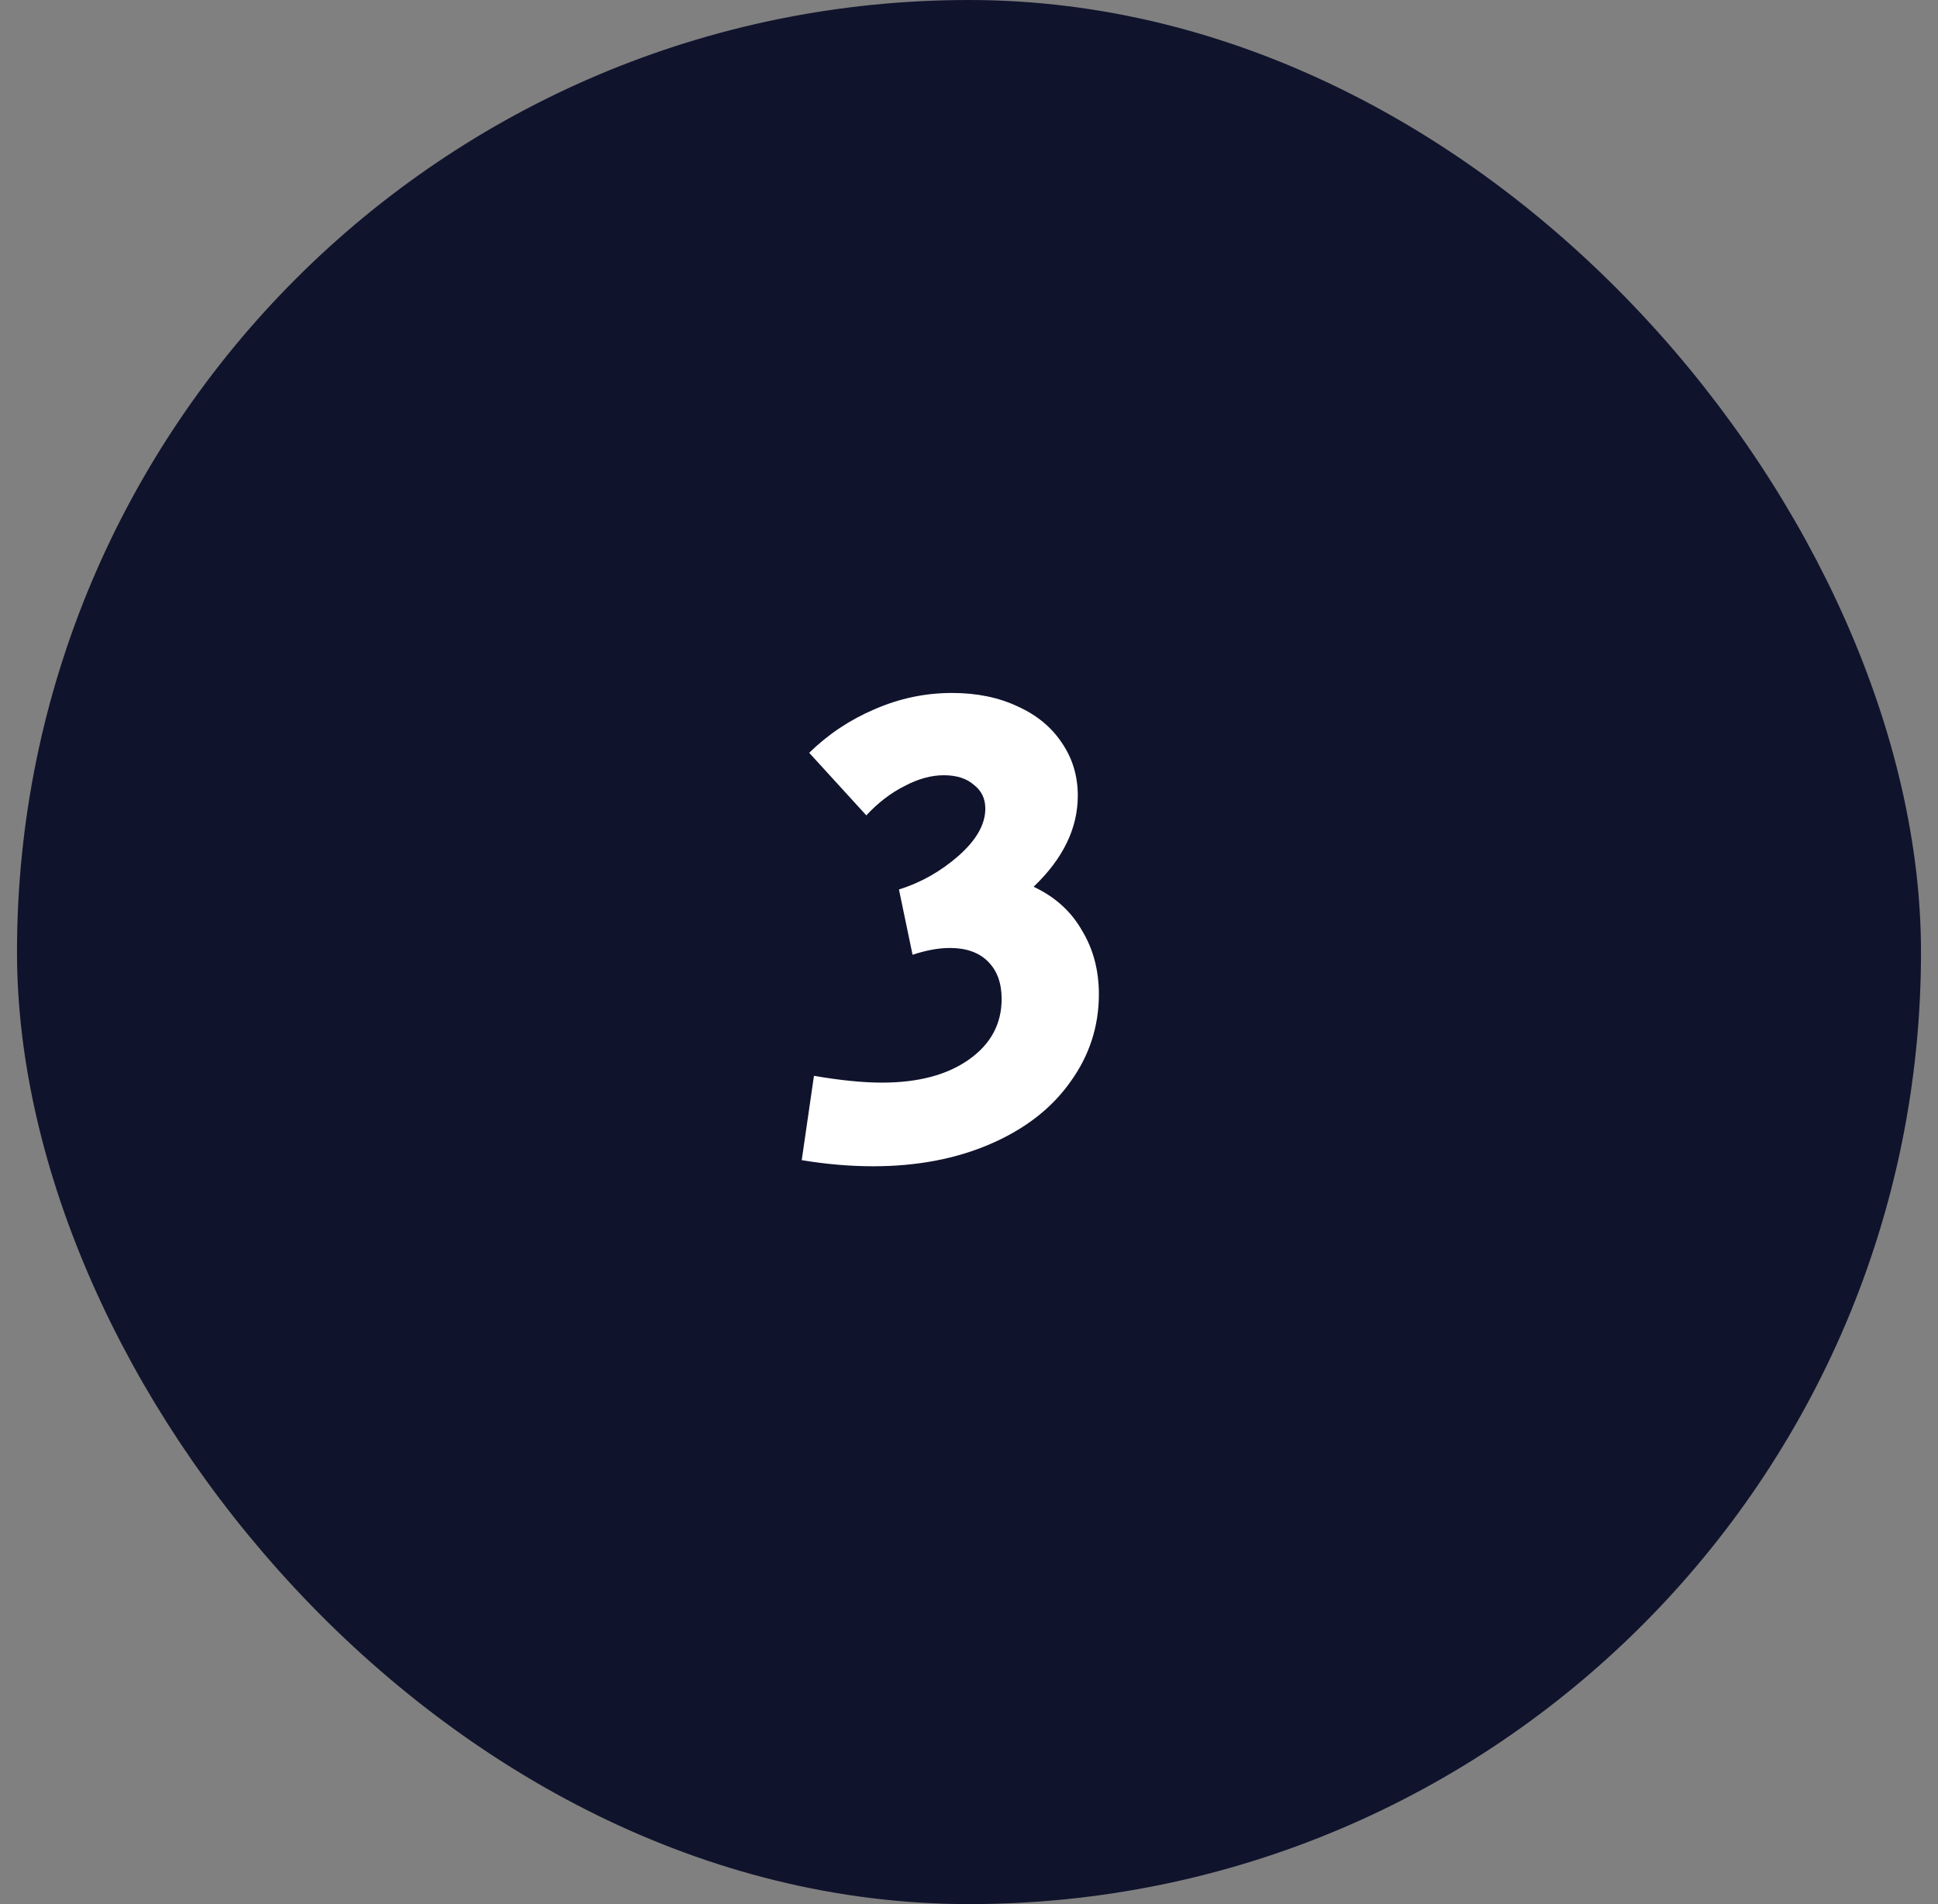 <svg width="57" height="56" viewBox="0 0 57 56" fill="none" xmlns="http://www.w3.org/2000/svg">
<rect x="0" y="0" width="57" height="56" fill="#808080" stroke="none"/>
<rect x="1.5" y="1" width="54" height="54" rx="27" fill="#10132C"/>
<path d="M25.68 34.3C25 34.3 24.3 34.24 23.58 34.12L23.94 31.64C24.713 31.773 25.38 31.84 25.94 31.84C27.007 31.84 27.86 31.613 28.5 31.16C29.14 30.707 29.46 30.113 29.46 29.38C29.46 28.913 29.327 28.547 29.06 28.28C28.793 28.013 28.42 27.88 27.94 27.88C27.607 27.88 27.24 27.947 26.84 28.08L26.44 26.16C27.08 25.96 27.66 25.633 28.18 25.18C28.713 24.713 28.98 24.247 28.98 23.78C28.98 23.487 28.867 23.253 28.64 23.08C28.427 22.893 28.133 22.8 27.76 22.8C27.387 22.8 27 22.907 26.6 23.12C26.2 23.32 25.827 23.607 25.48 23.98L23.8 22.14C24.36 21.593 25 21.167 25.72 20.86C26.453 20.54 27.213 20.38 28 20.38C28.733 20.38 29.38 20.513 29.94 20.78C30.5 21.033 30.933 21.393 31.24 21.86C31.547 22.313 31.7 22.827 31.7 23.4C31.7 24.36 31.267 25.253 30.4 26.08C31.027 26.373 31.5 26.8 31.82 27.36C32.153 27.907 32.32 28.533 32.32 29.24C32.32 30.187 32.04 31.047 31.48 31.82C30.933 32.593 30.153 33.2 29.14 33.64C28.127 34.08 26.973 34.3 25.68 34.3Z" fill="white"/>
<rect x="1.5" y="1" width="54" height="54" rx="27" stroke="#10132C" stroke-width="2"/>
</svg>
